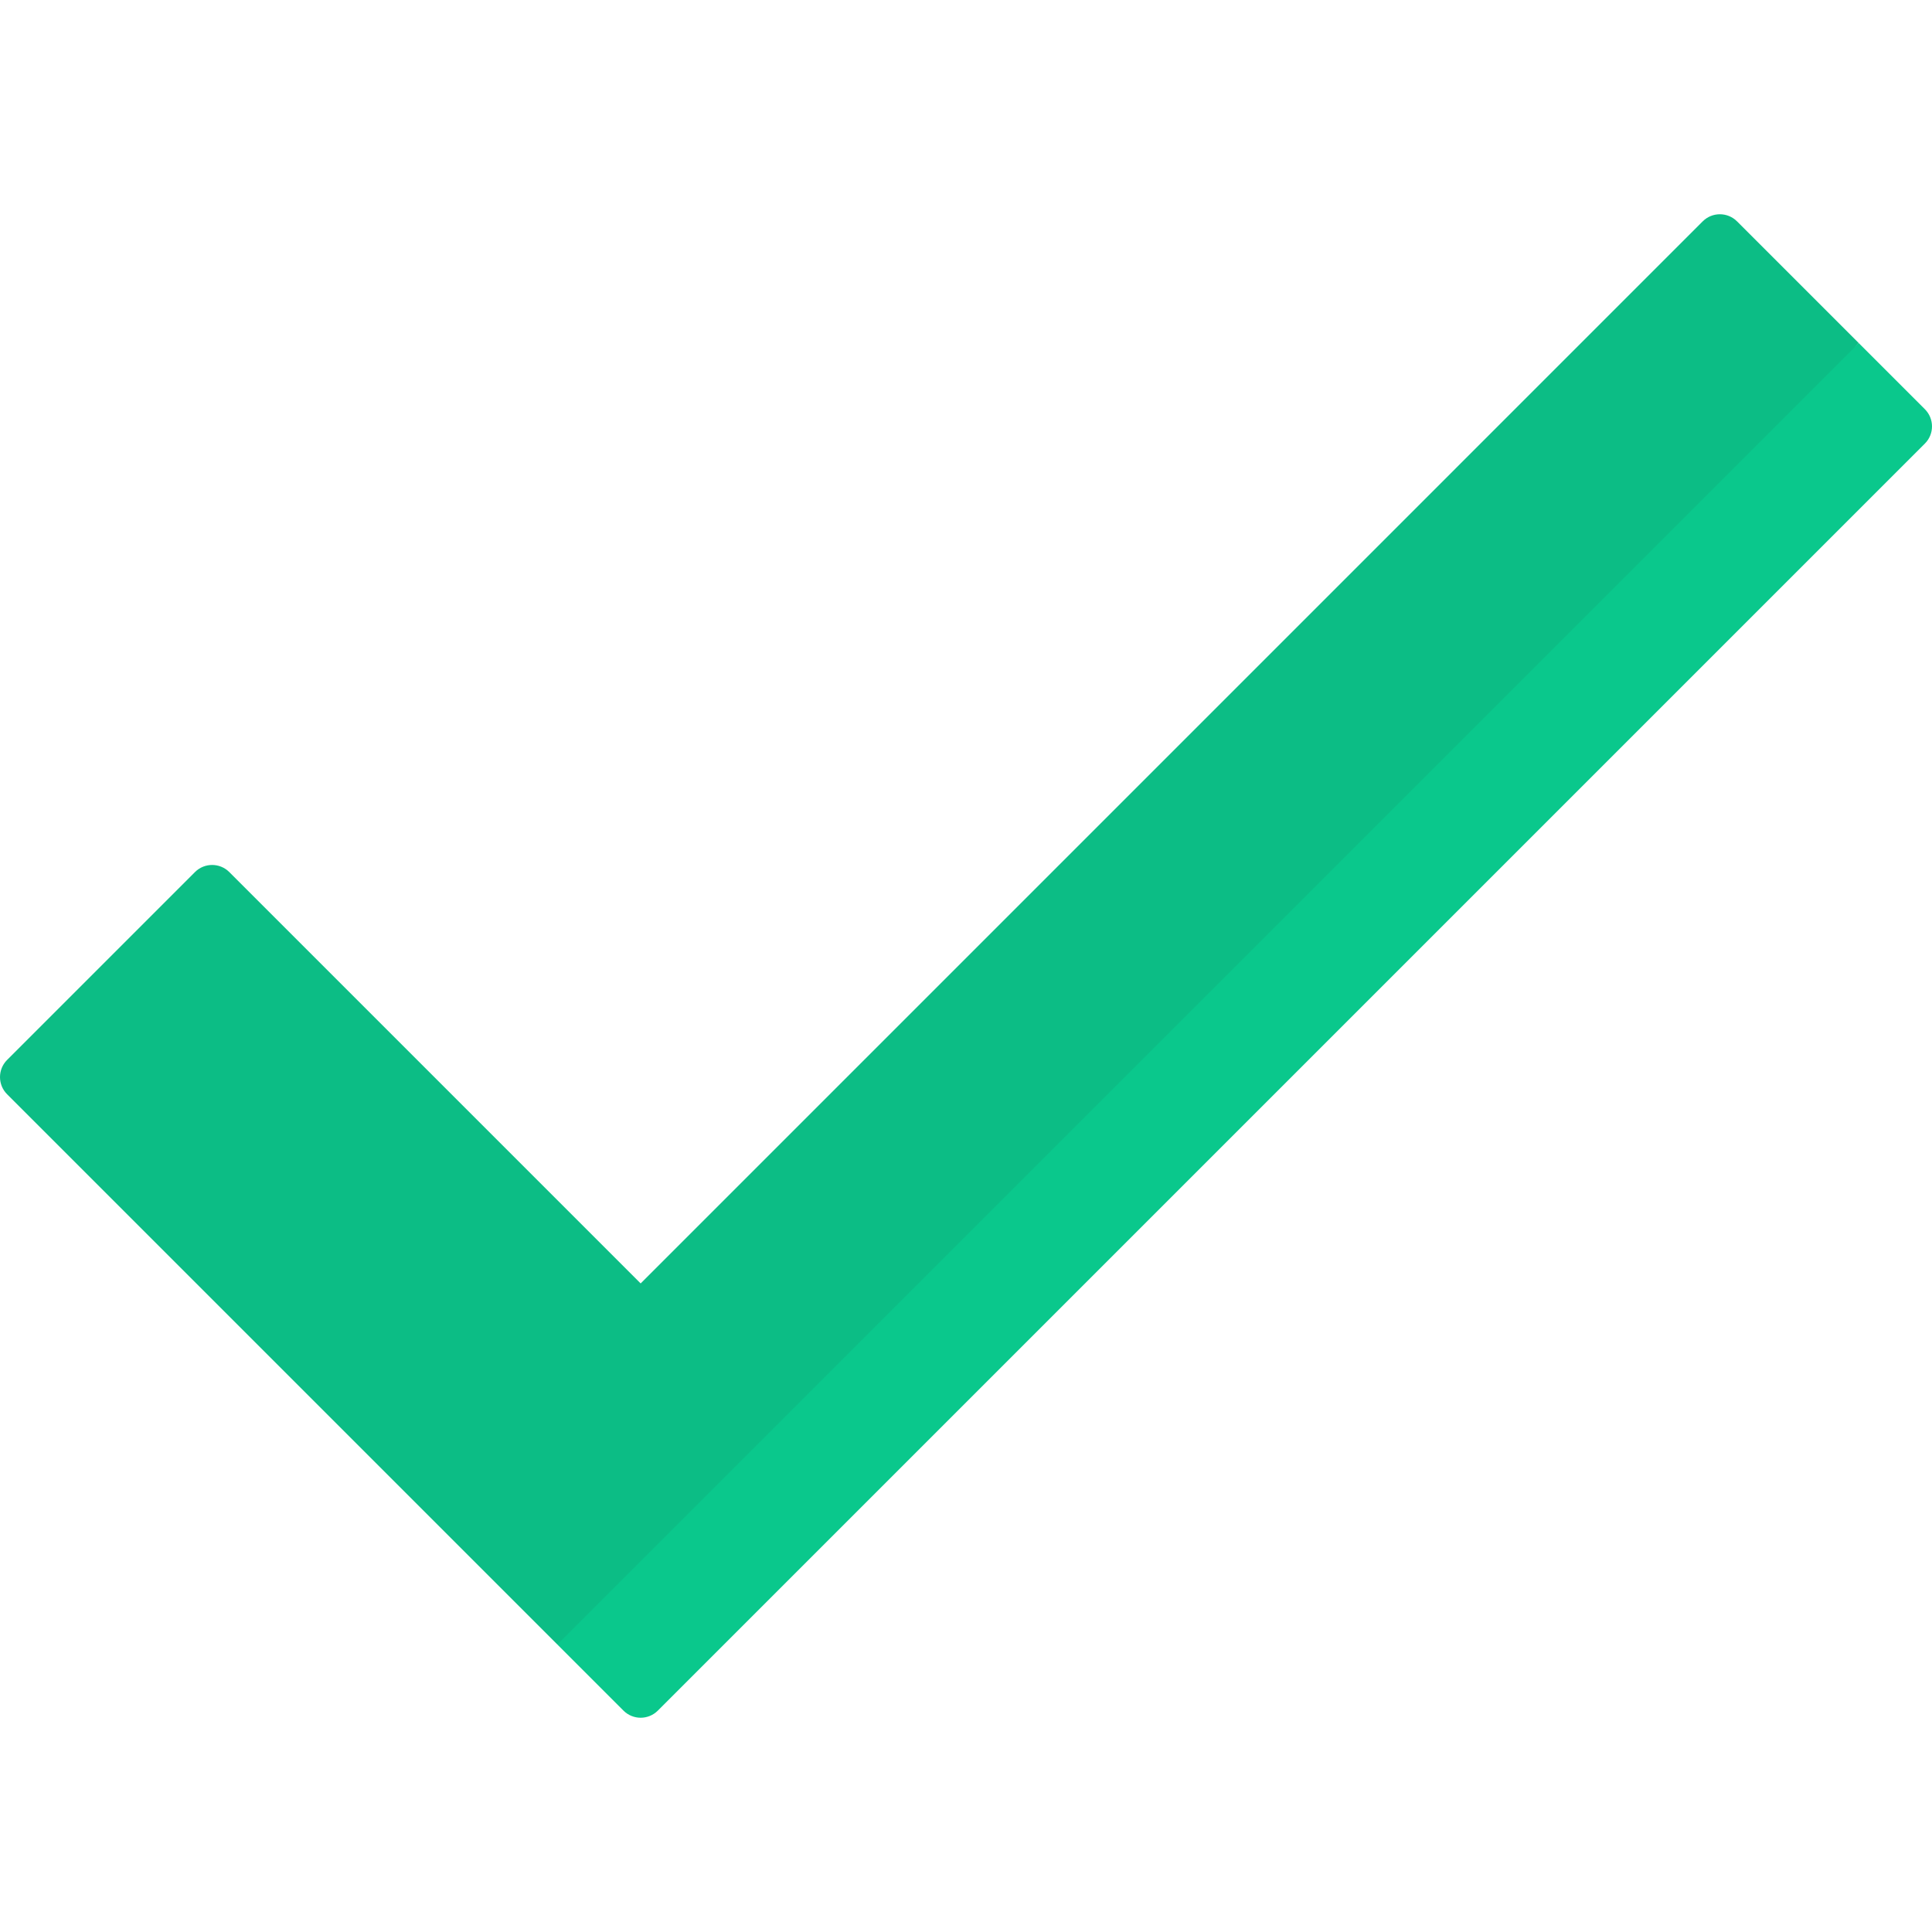 <?xml version="1.0"?>
<svg xmlns="http://www.w3.org/2000/svg" xmlns:xlink="http://www.w3.org/1999/xlink" xmlns:svgjs="http://svgjs.com/svgjs" version="1.1" width="512" height="512" x="0" y="0" viewBox="0 0 511.999 511.999" style="enable-background:new 0 0 512 512" xml:space="preserve" class=""><g>
<path xmlns="http://www.w3.org/2000/svg" style="" d="M510.114,108.448l-17.531-17.531L147.697,383.758v52.045l17.531,17.531  c2.513,2.513,6.587,2.513,9.101,0l335.787-335.787C512.627,115.035,512.627,110.961,510.114,108.448z" fill="#0ac88c" data-original="#8ca82f" class=""/>
<path xmlns="http://www.w3.org/2000/svg" style="" d="M451.232,58.665L169.778,340.119L60.767,231.108c-2.513-2.513-6.587-2.513-9.101,0L1.885,280.891  c-2.513,2.513-2.513,6.587,0,9.1l145.812,145.812L492.583,90.917l-32.251-32.251C457.819,56.152,453.745,56.152,451.232,58.665z" fill="#0cbd85" data-original="#a5c244" class=""/>
<g xmlns="http://www.w3.org/2000/svg">
</g>
<g xmlns="http://www.w3.org/2000/svg">
</g>
<g xmlns="http://www.w3.org/2000/svg">
</g>
<g xmlns="http://www.w3.org/2000/svg">
</g>
<g xmlns="http://www.w3.org/2000/svg">
</g>
<g xmlns="http://www.w3.org/2000/svg">
</g>
<g xmlns="http://www.w3.org/2000/svg">
</g>
<g xmlns="http://www.w3.org/2000/svg">
</g>
<g xmlns="http://www.w3.org/2000/svg">
</g>
<g xmlns="http://www.w3.org/2000/svg">
</g>
<g xmlns="http://www.w3.org/2000/svg">
</g>
<g xmlns="http://www.w3.org/2000/svg">
</g>
<g xmlns="http://www.w3.org/2000/svg">
</g>
<g xmlns="http://www.w3.org/2000/svg">
</g>
<g xmlns="http://www.w3.org/2000/svg">
</g>
</g></svg>
